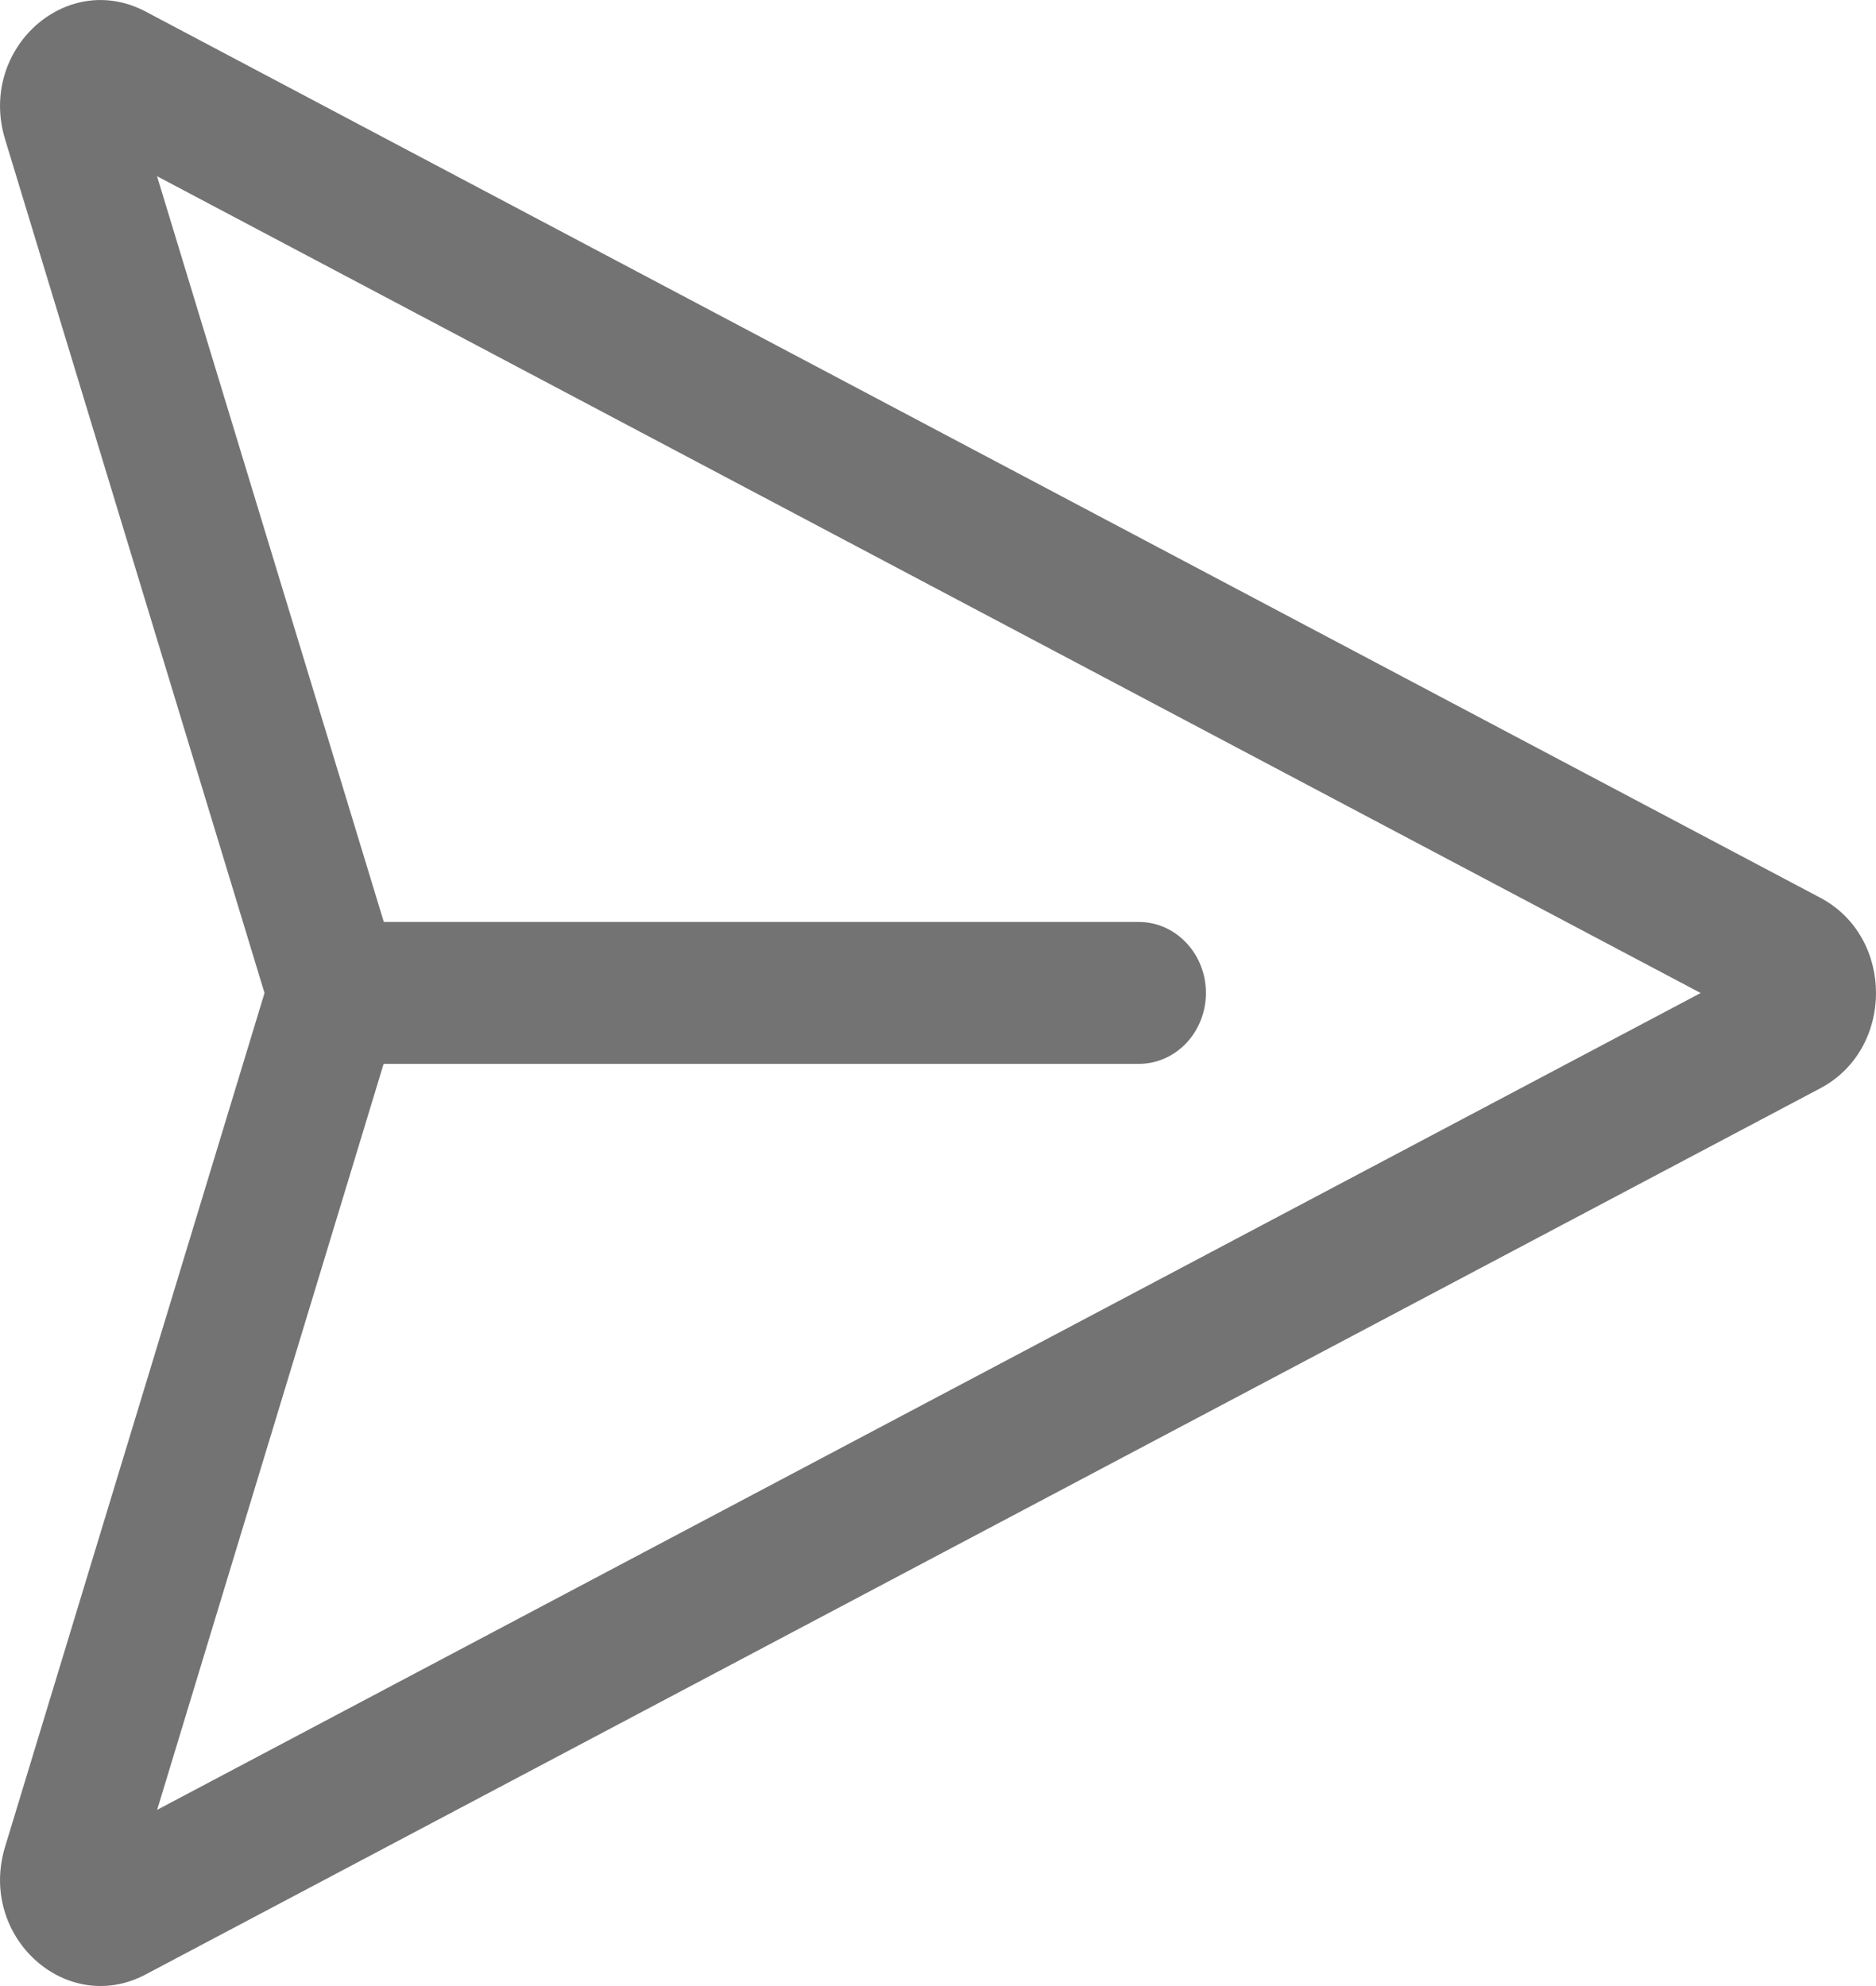 <svg width="17" height="18" viewBox="0 0 17 18" fill="none" xmlns="http://www.w3.org/2000/svg">
<path d="M0.046 1.262C-0.201 0.449 0.598 -0.277 1.32 0.105L16.496 8.137C17.168 8.493 17.168 9.507 16.496 9.863L1.32 17.895C0.599 18.277 -0.201 17.551 0.046 16.738L2.397 9L0.046 1.262ZM3.476 9.643L1.424 16.403L15.411 9L1.423 1.597L3.478 8.356H10.321C10.482 8.356 10.636 8.424 10.75 8.545C10.864 8.665 10.928 8.829 10.928 8.999C10.928 9.17 10.864 9.333 10.75 9.454C10.636 9.574 10.482 9.642 10.321 9.642H3.478L3.476 9.643Z" fill="#737373"/>
</svg>
